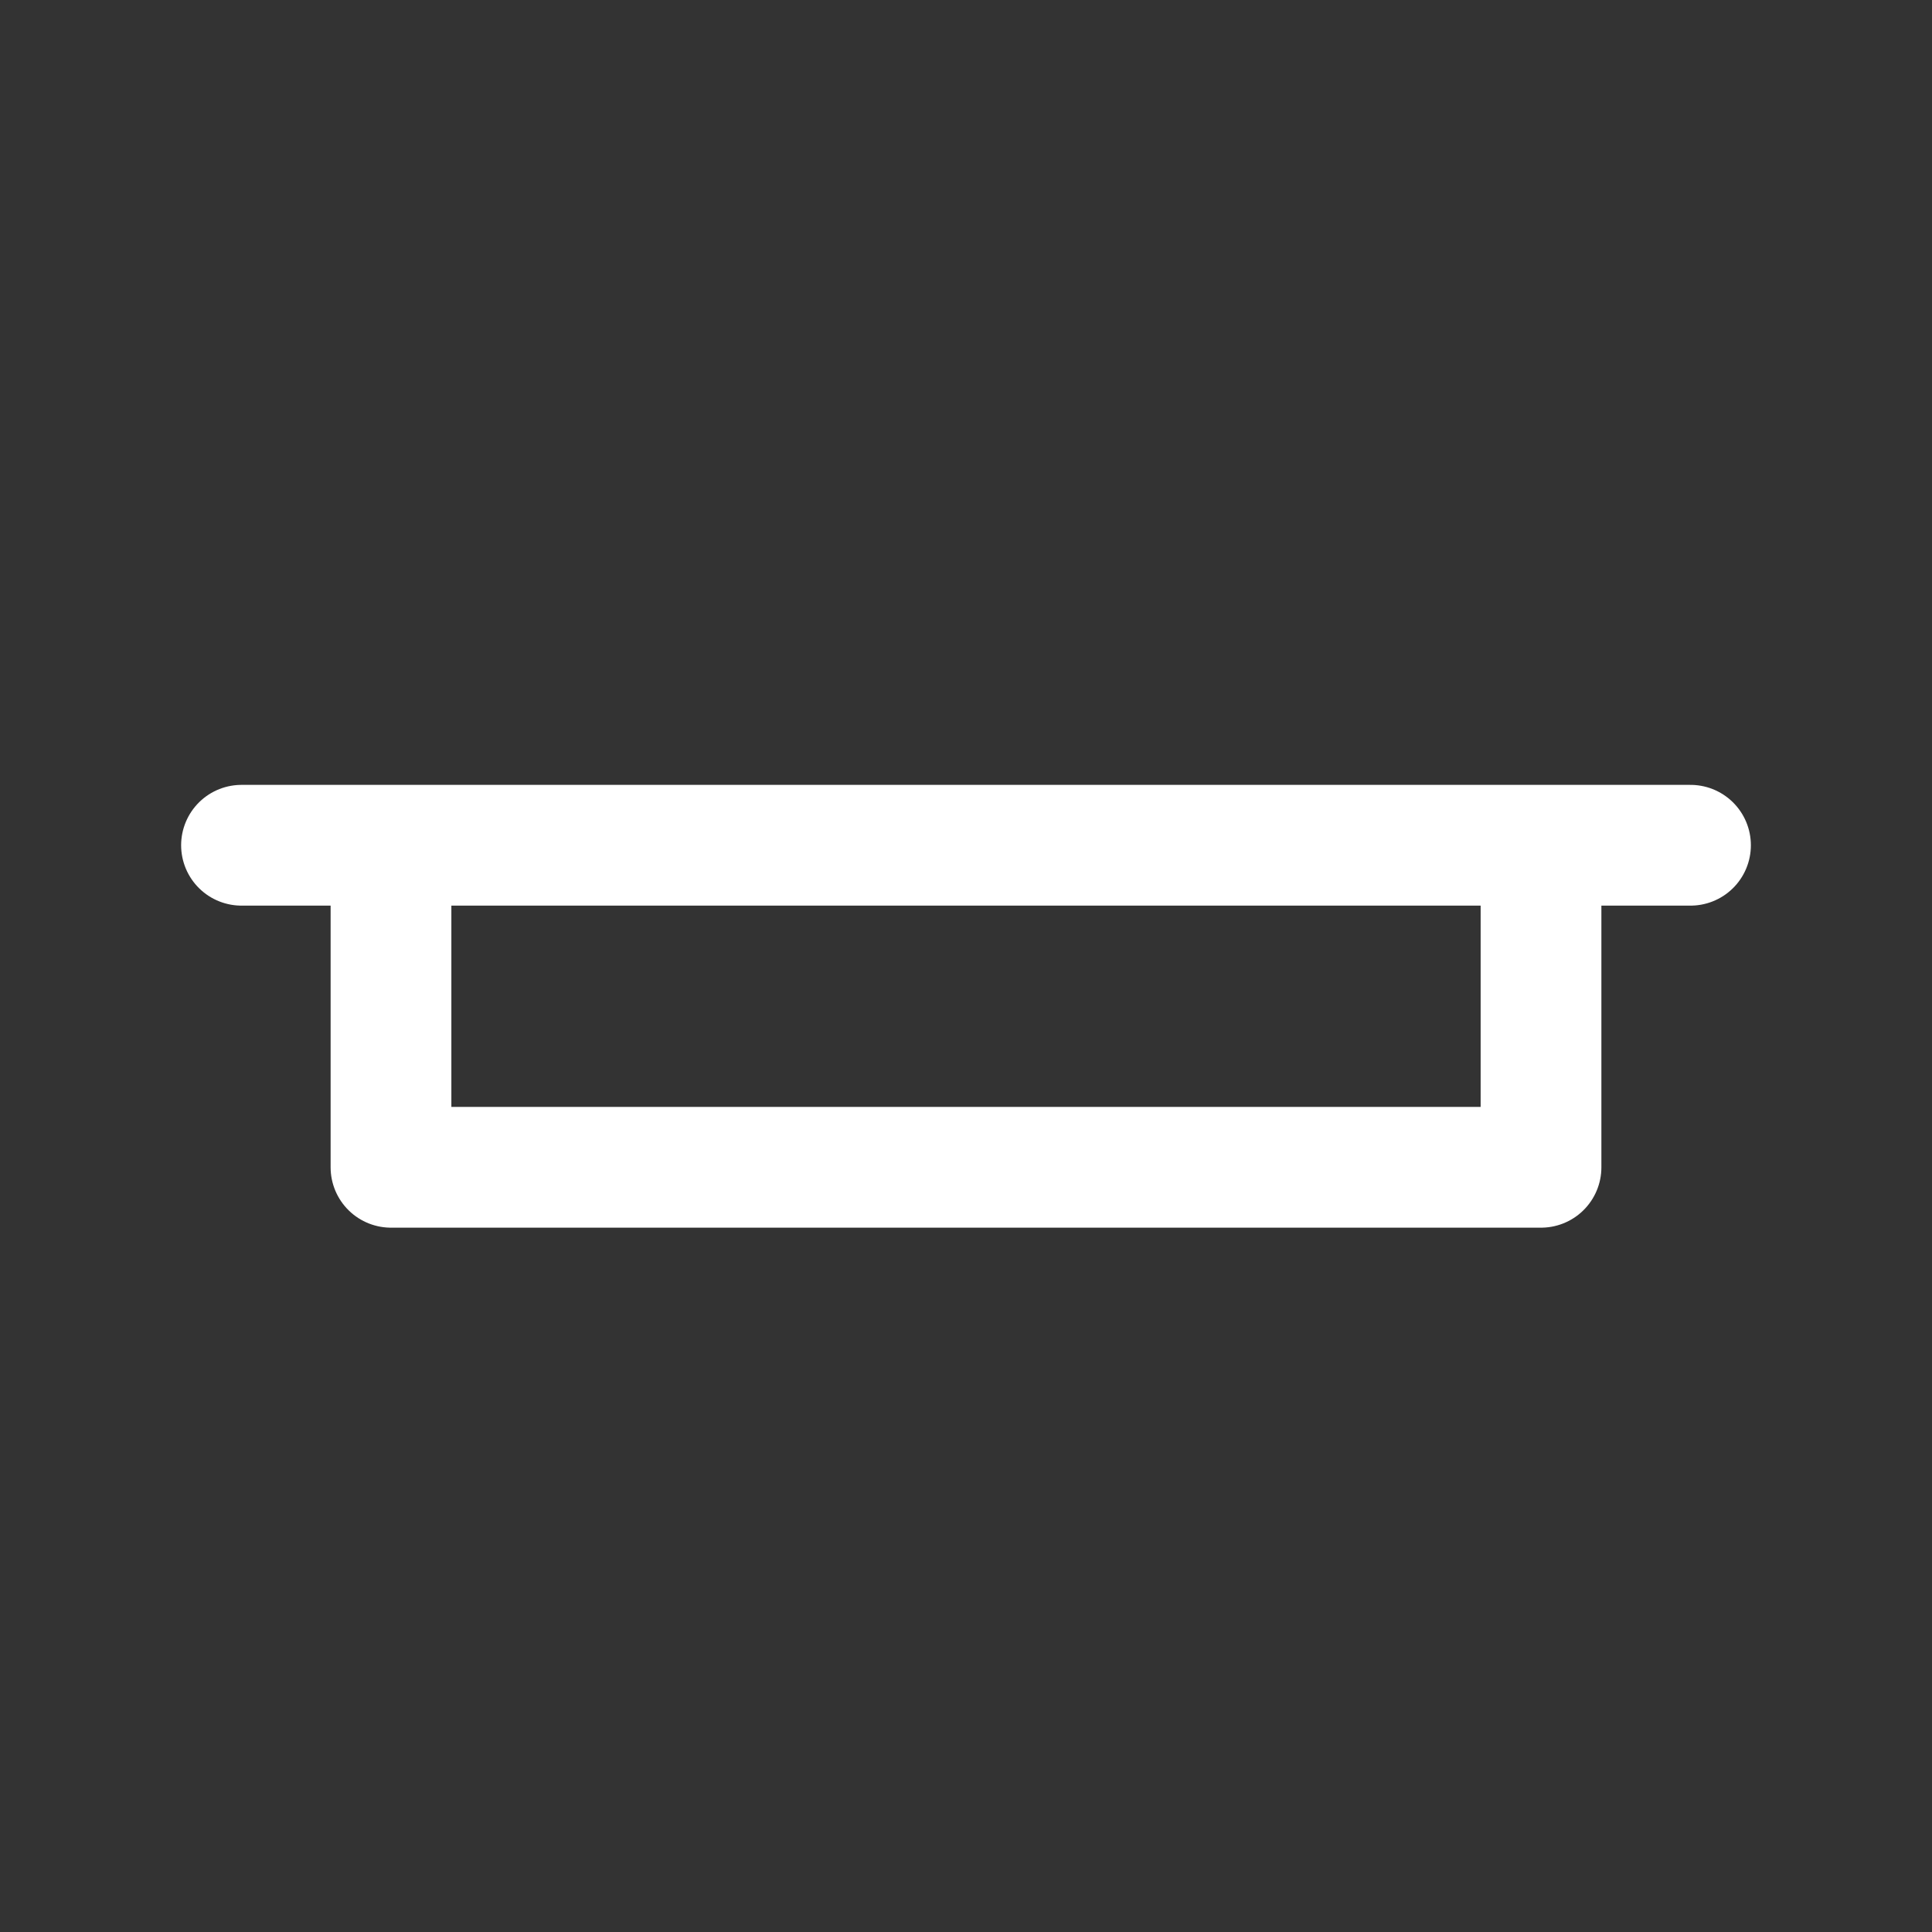 <svg width="16" height="16" viewBox="0 0 16 16" fill="none" xmlns="http://www.w3.org/2000/svg">
<rect x="0" y="0" width="16" height="16" fill="#333333" stroke="none"/>
<path d="M3.238 7H12.762M3.238 7V9.667H12.762V7M3.238 7H2M12.762 7H14" stroke="white" stroke-linecap="round" stroke-linejoin="round"/>
</svg>
